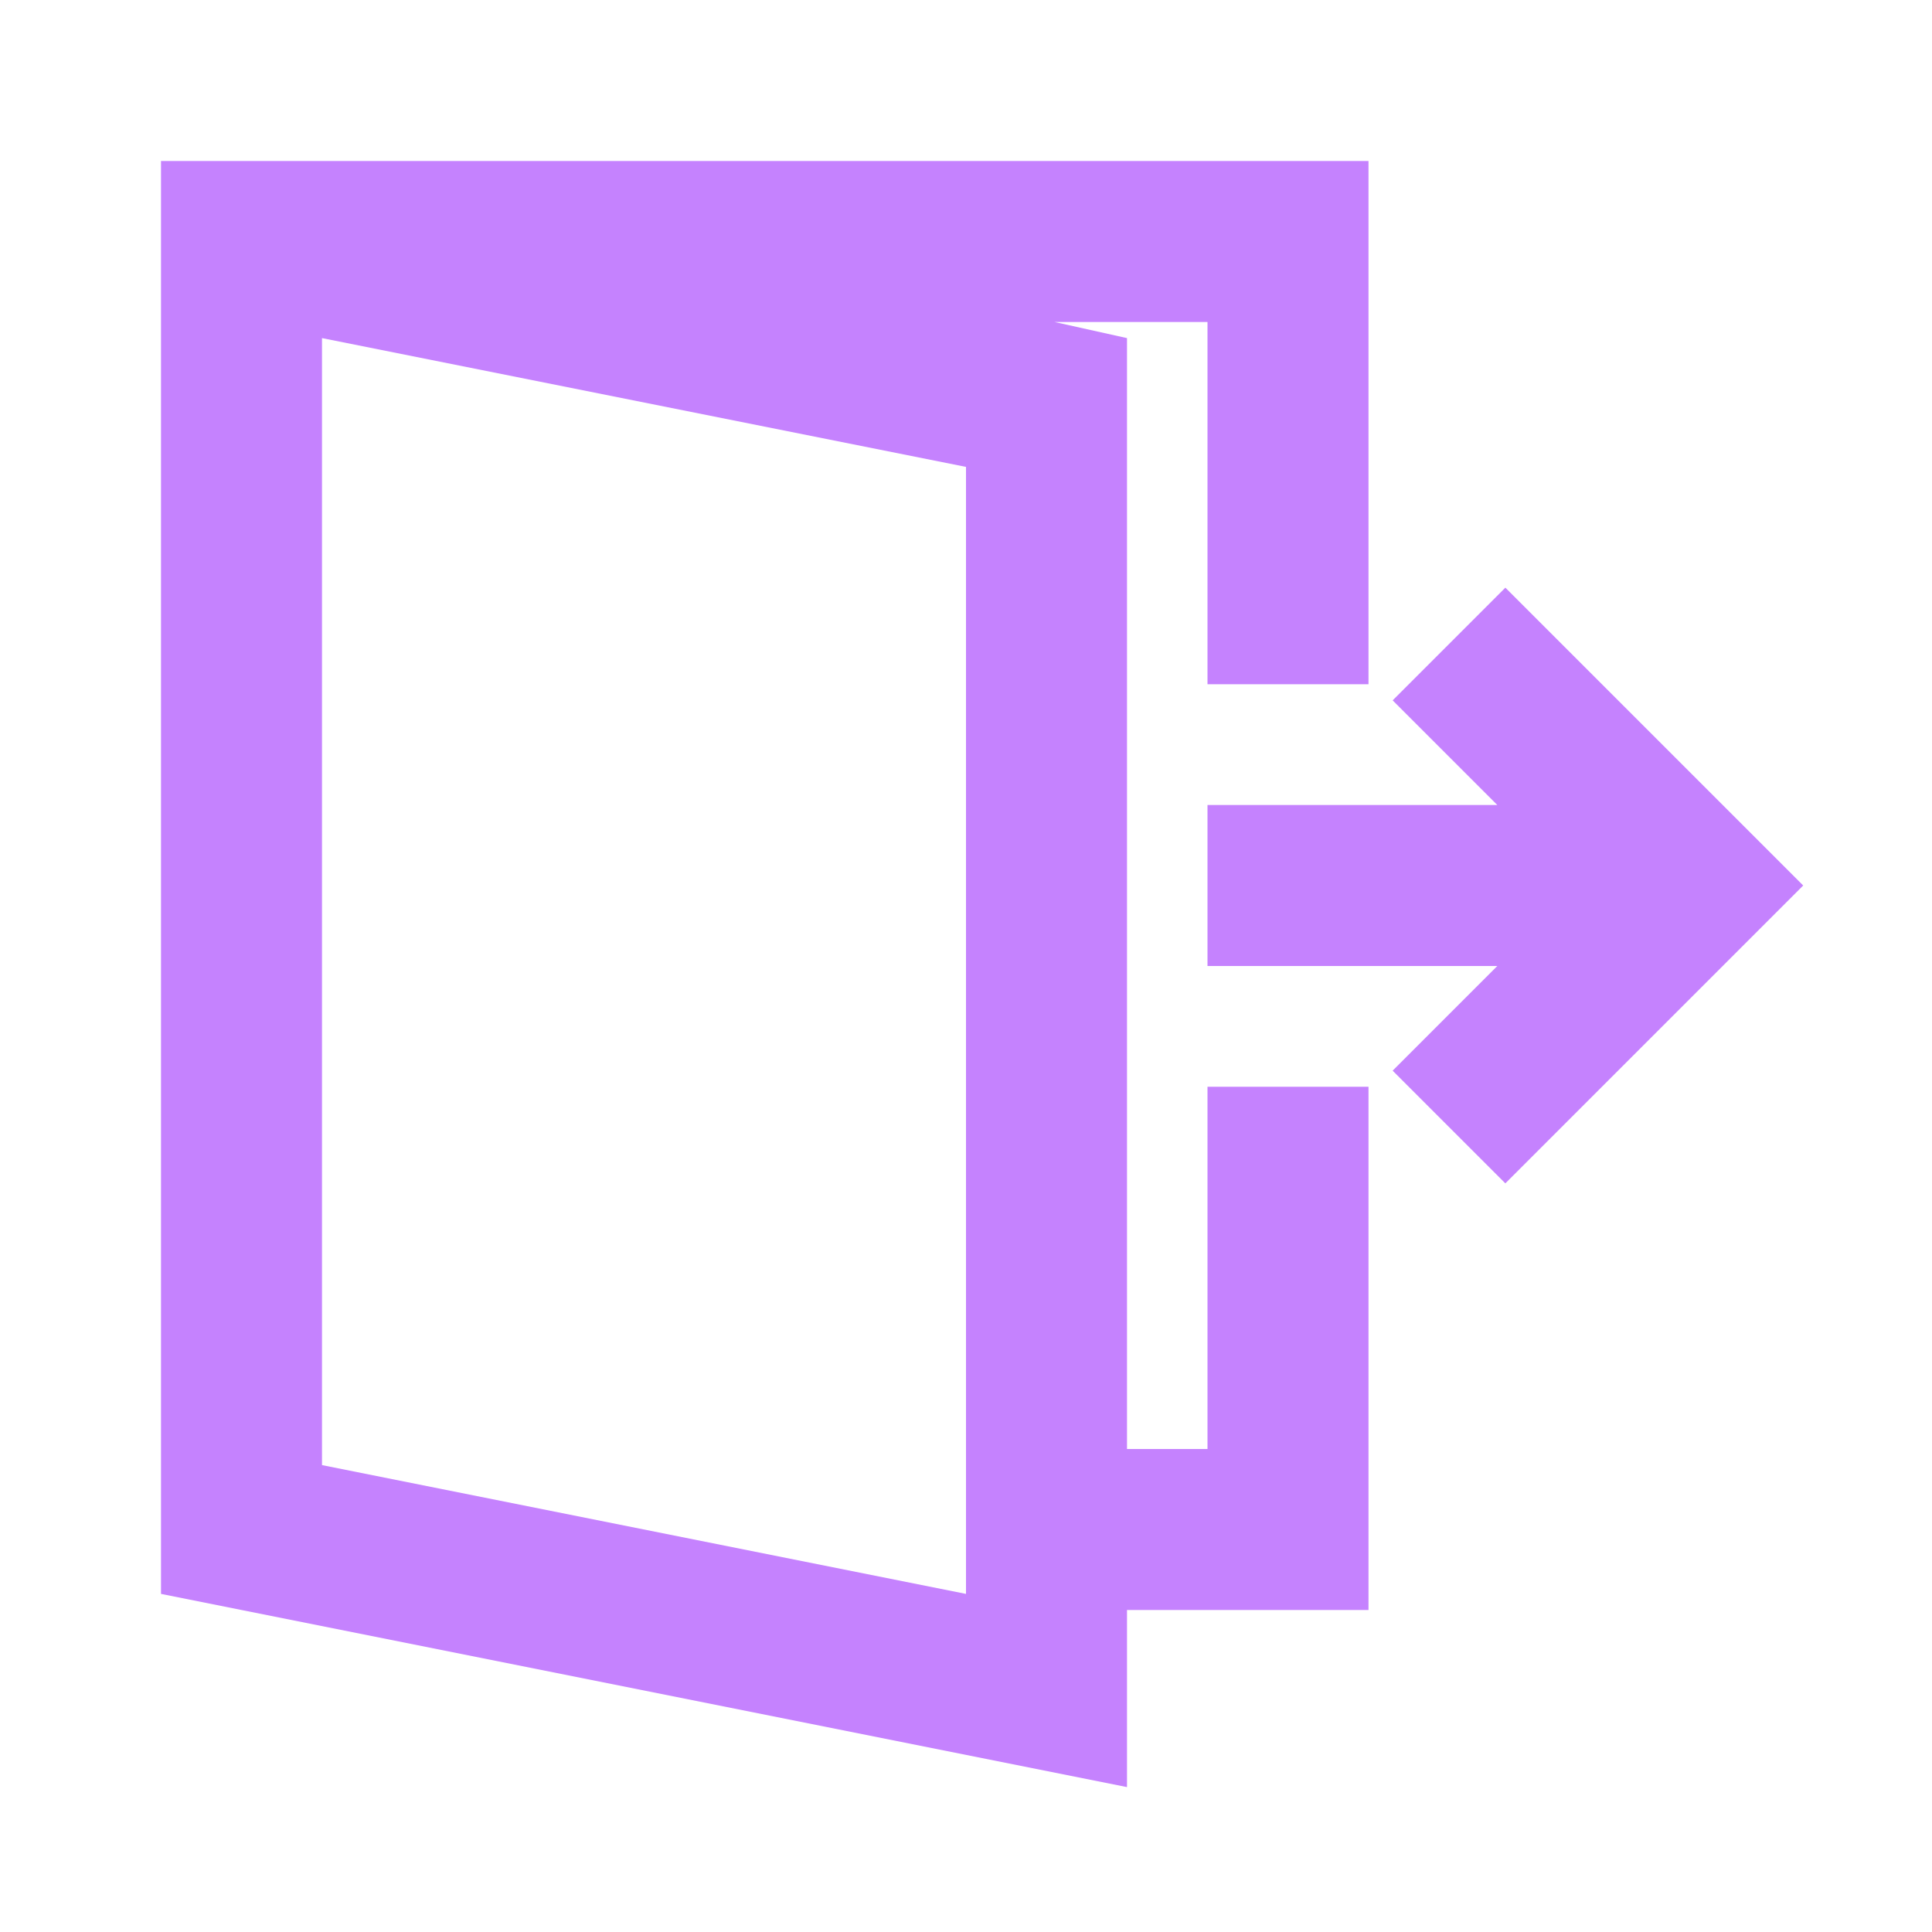 <?xml version="1.0" encoding="utf-8"?>
<!-- Generator: Adobe Illustrator 23.0.5, SVG Export Plug-In . SVG Version: 6.00 Build 0)  -->
<svg version="1.1" id="Layer_1" xmlns="http://www.w3.org/2000/svg" xmlns:xlink="http://www.w3.org/1999/xlink" x="0px" y="0px"
	 viewBox="0 0 24 24" style="enable-background:new 0 0 24 24;" xml:space="preserve">
<style type="text/css">
	.st0{opacity:0.7;}
	.st1{fill:none;}
	.st2{fill:#AD4DFD;}
</style>
<g id="ic_exit" class="st0">
	<g id="Group_9069">
		<path id="Path_19023" class="st1" d="M0,0h24v24H0V0z"/>
	</g>
	<g id="Group_9070">
		<path id="Path_19024" class="st2" d="M17,8.5V2H2v17.8l12,2.4V20h3v-6.5h-2V18h-1V4.2L13.1,4H15v4.5C15,8.5,17,8.5,17,8.5z
			 M12,19.8l-8-1.6v-14l8,1.6V19.8z"/>
		<path id="Path_19025" class="st2" d="M18.7,7.3l-1.4,1.4l1.3,1.3H15v2h3.6l-1.3,1.3l1.4,1.4l3.7-3.7L18.7,7.3z"/>
	</g>
</g>
</svg>
